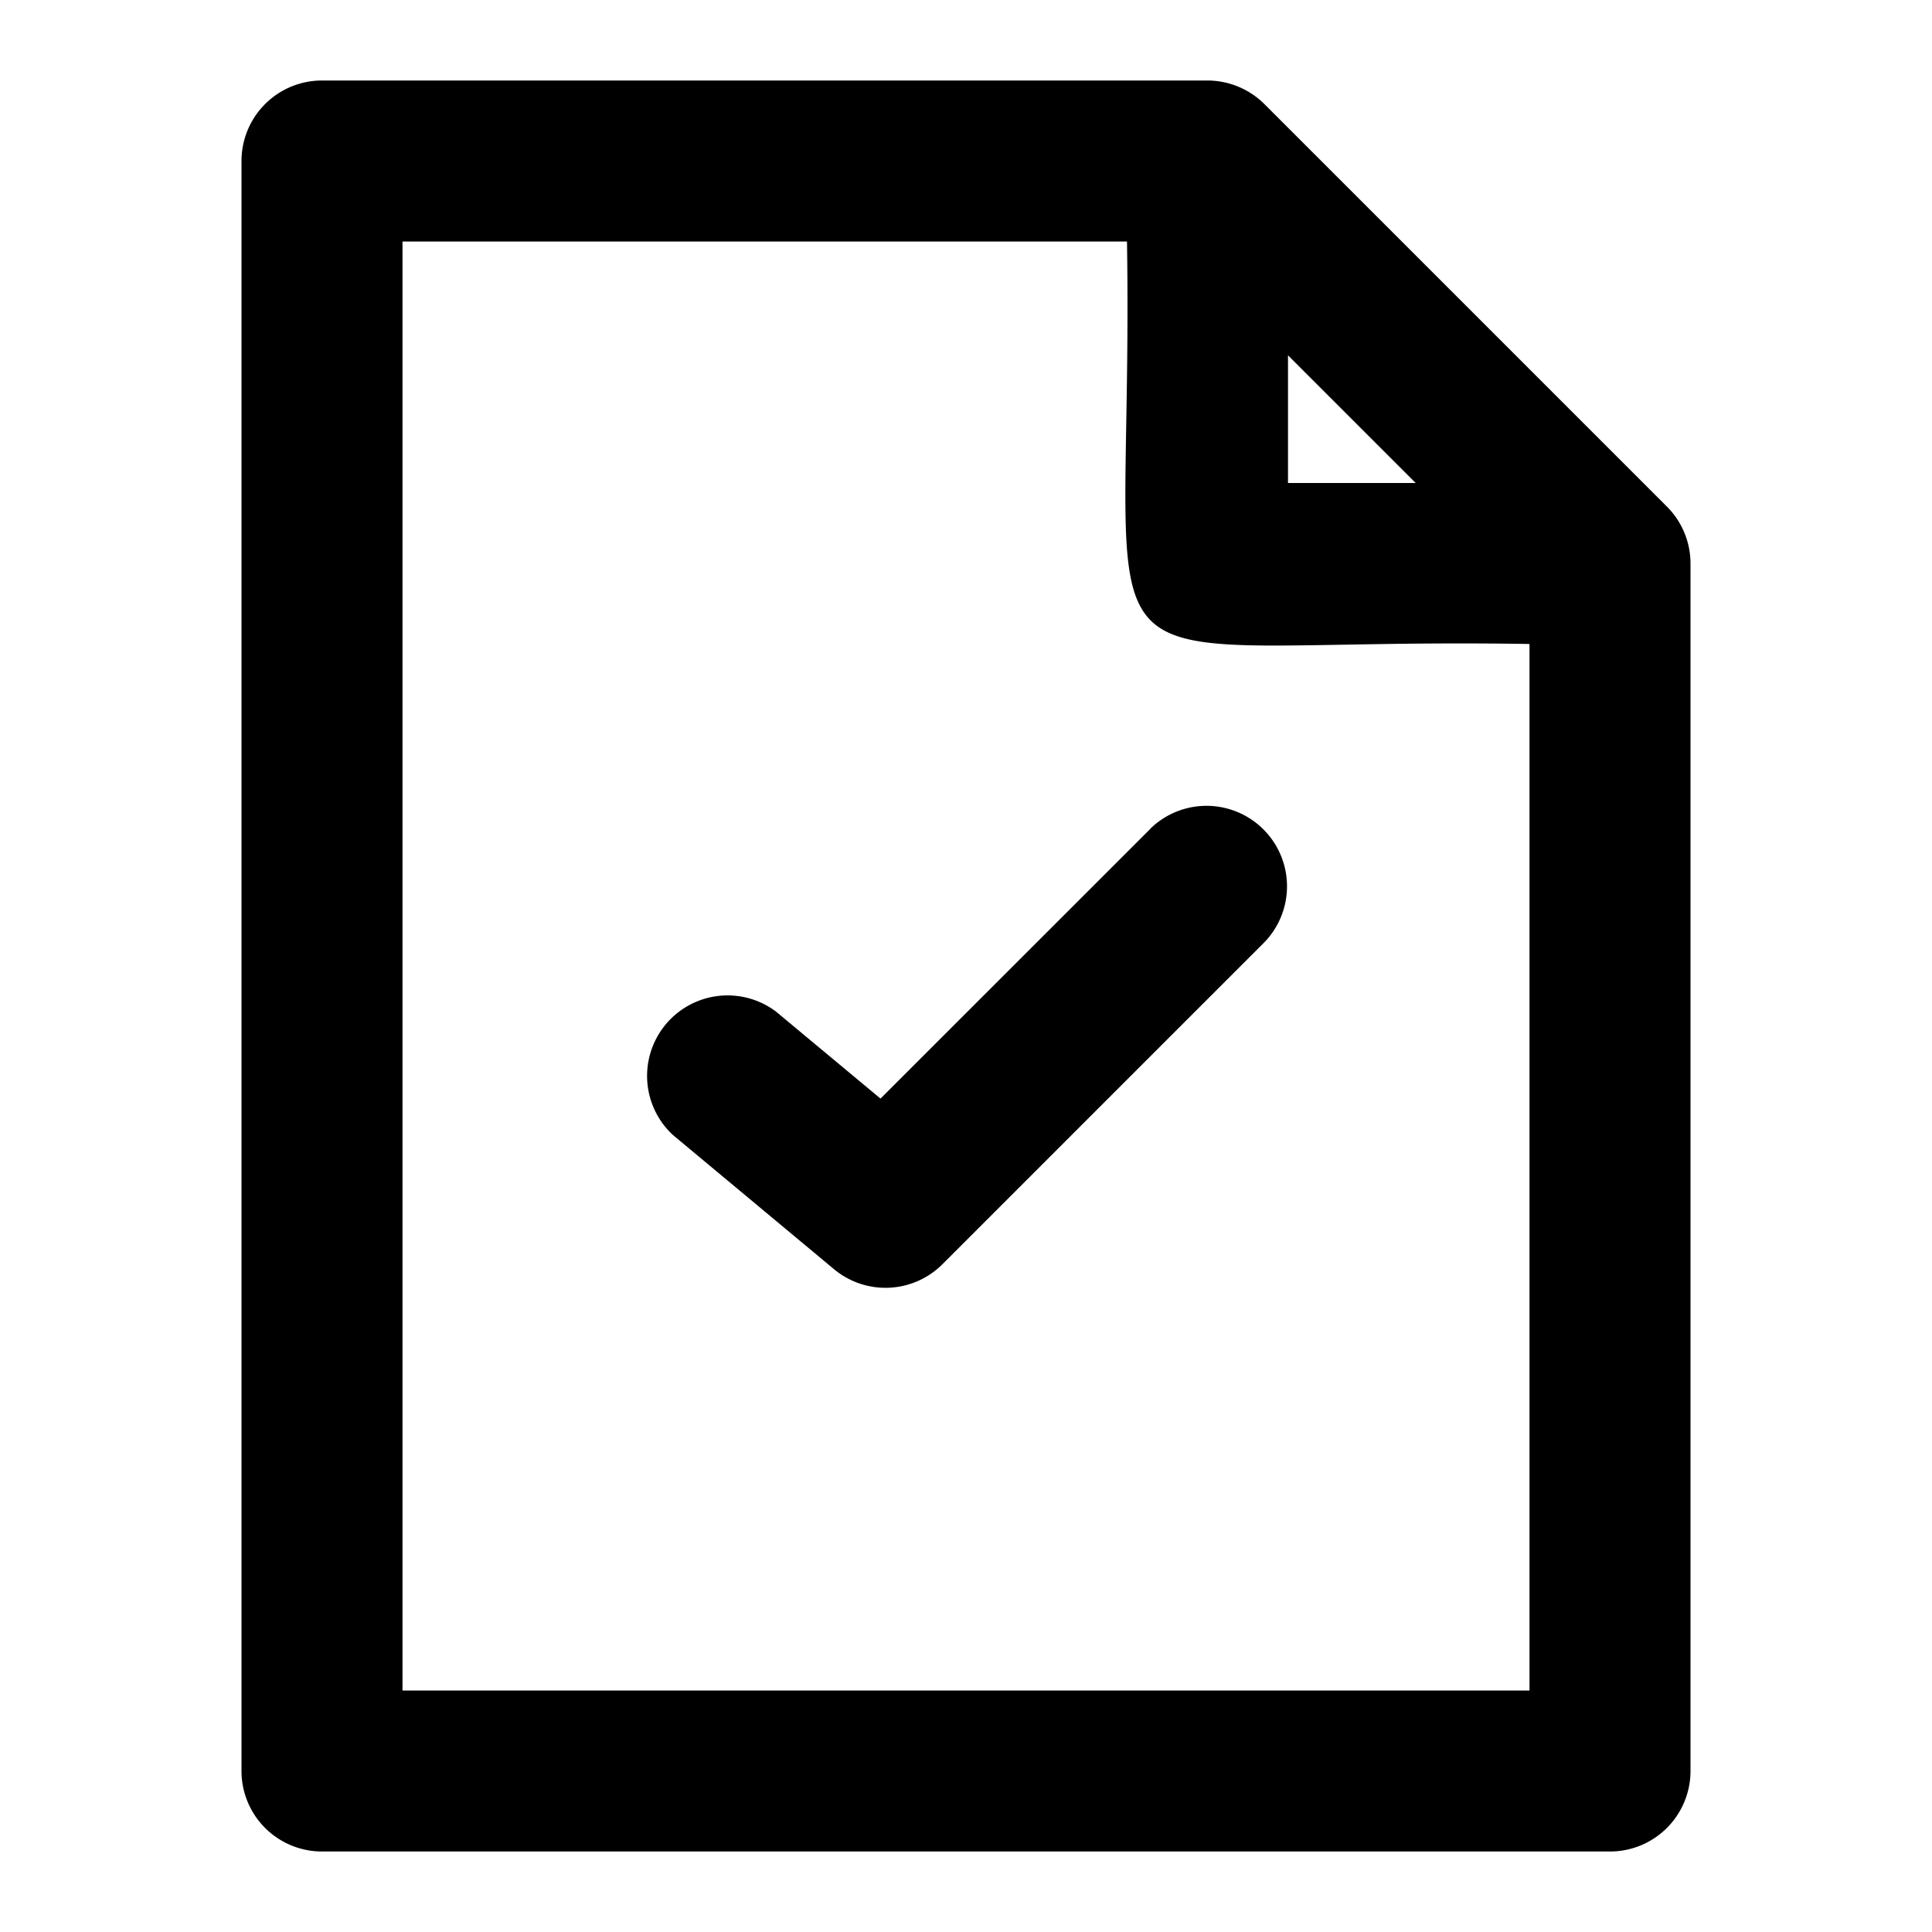 <svg xmlns="http://www.w3.org/2000/svg" viewBox="0 0 24 24"><path d="M14.293,10.293l-3.355,3.354-1.3-1.082A1,1,0,0,0,8.36,14.1l2,1.666a1,1,0,0,0,1.347-.061l4-4a1,1,0,0,0-1.414-1.414Z"/><path d="M15.708,1.294A1.007,1.007,0,0,0,15,1H4A1,1,0,0,0,3,2V22a1,1,0,0,0,1,1H20a1,1,0,0,0,1-1V7a1,1,0,0,0-.294-.708ZM16,4.414,17.586,6H16ZM19,21H5V3h9c.092,5.99-.971,4.9,5,5Z"/></svg>
